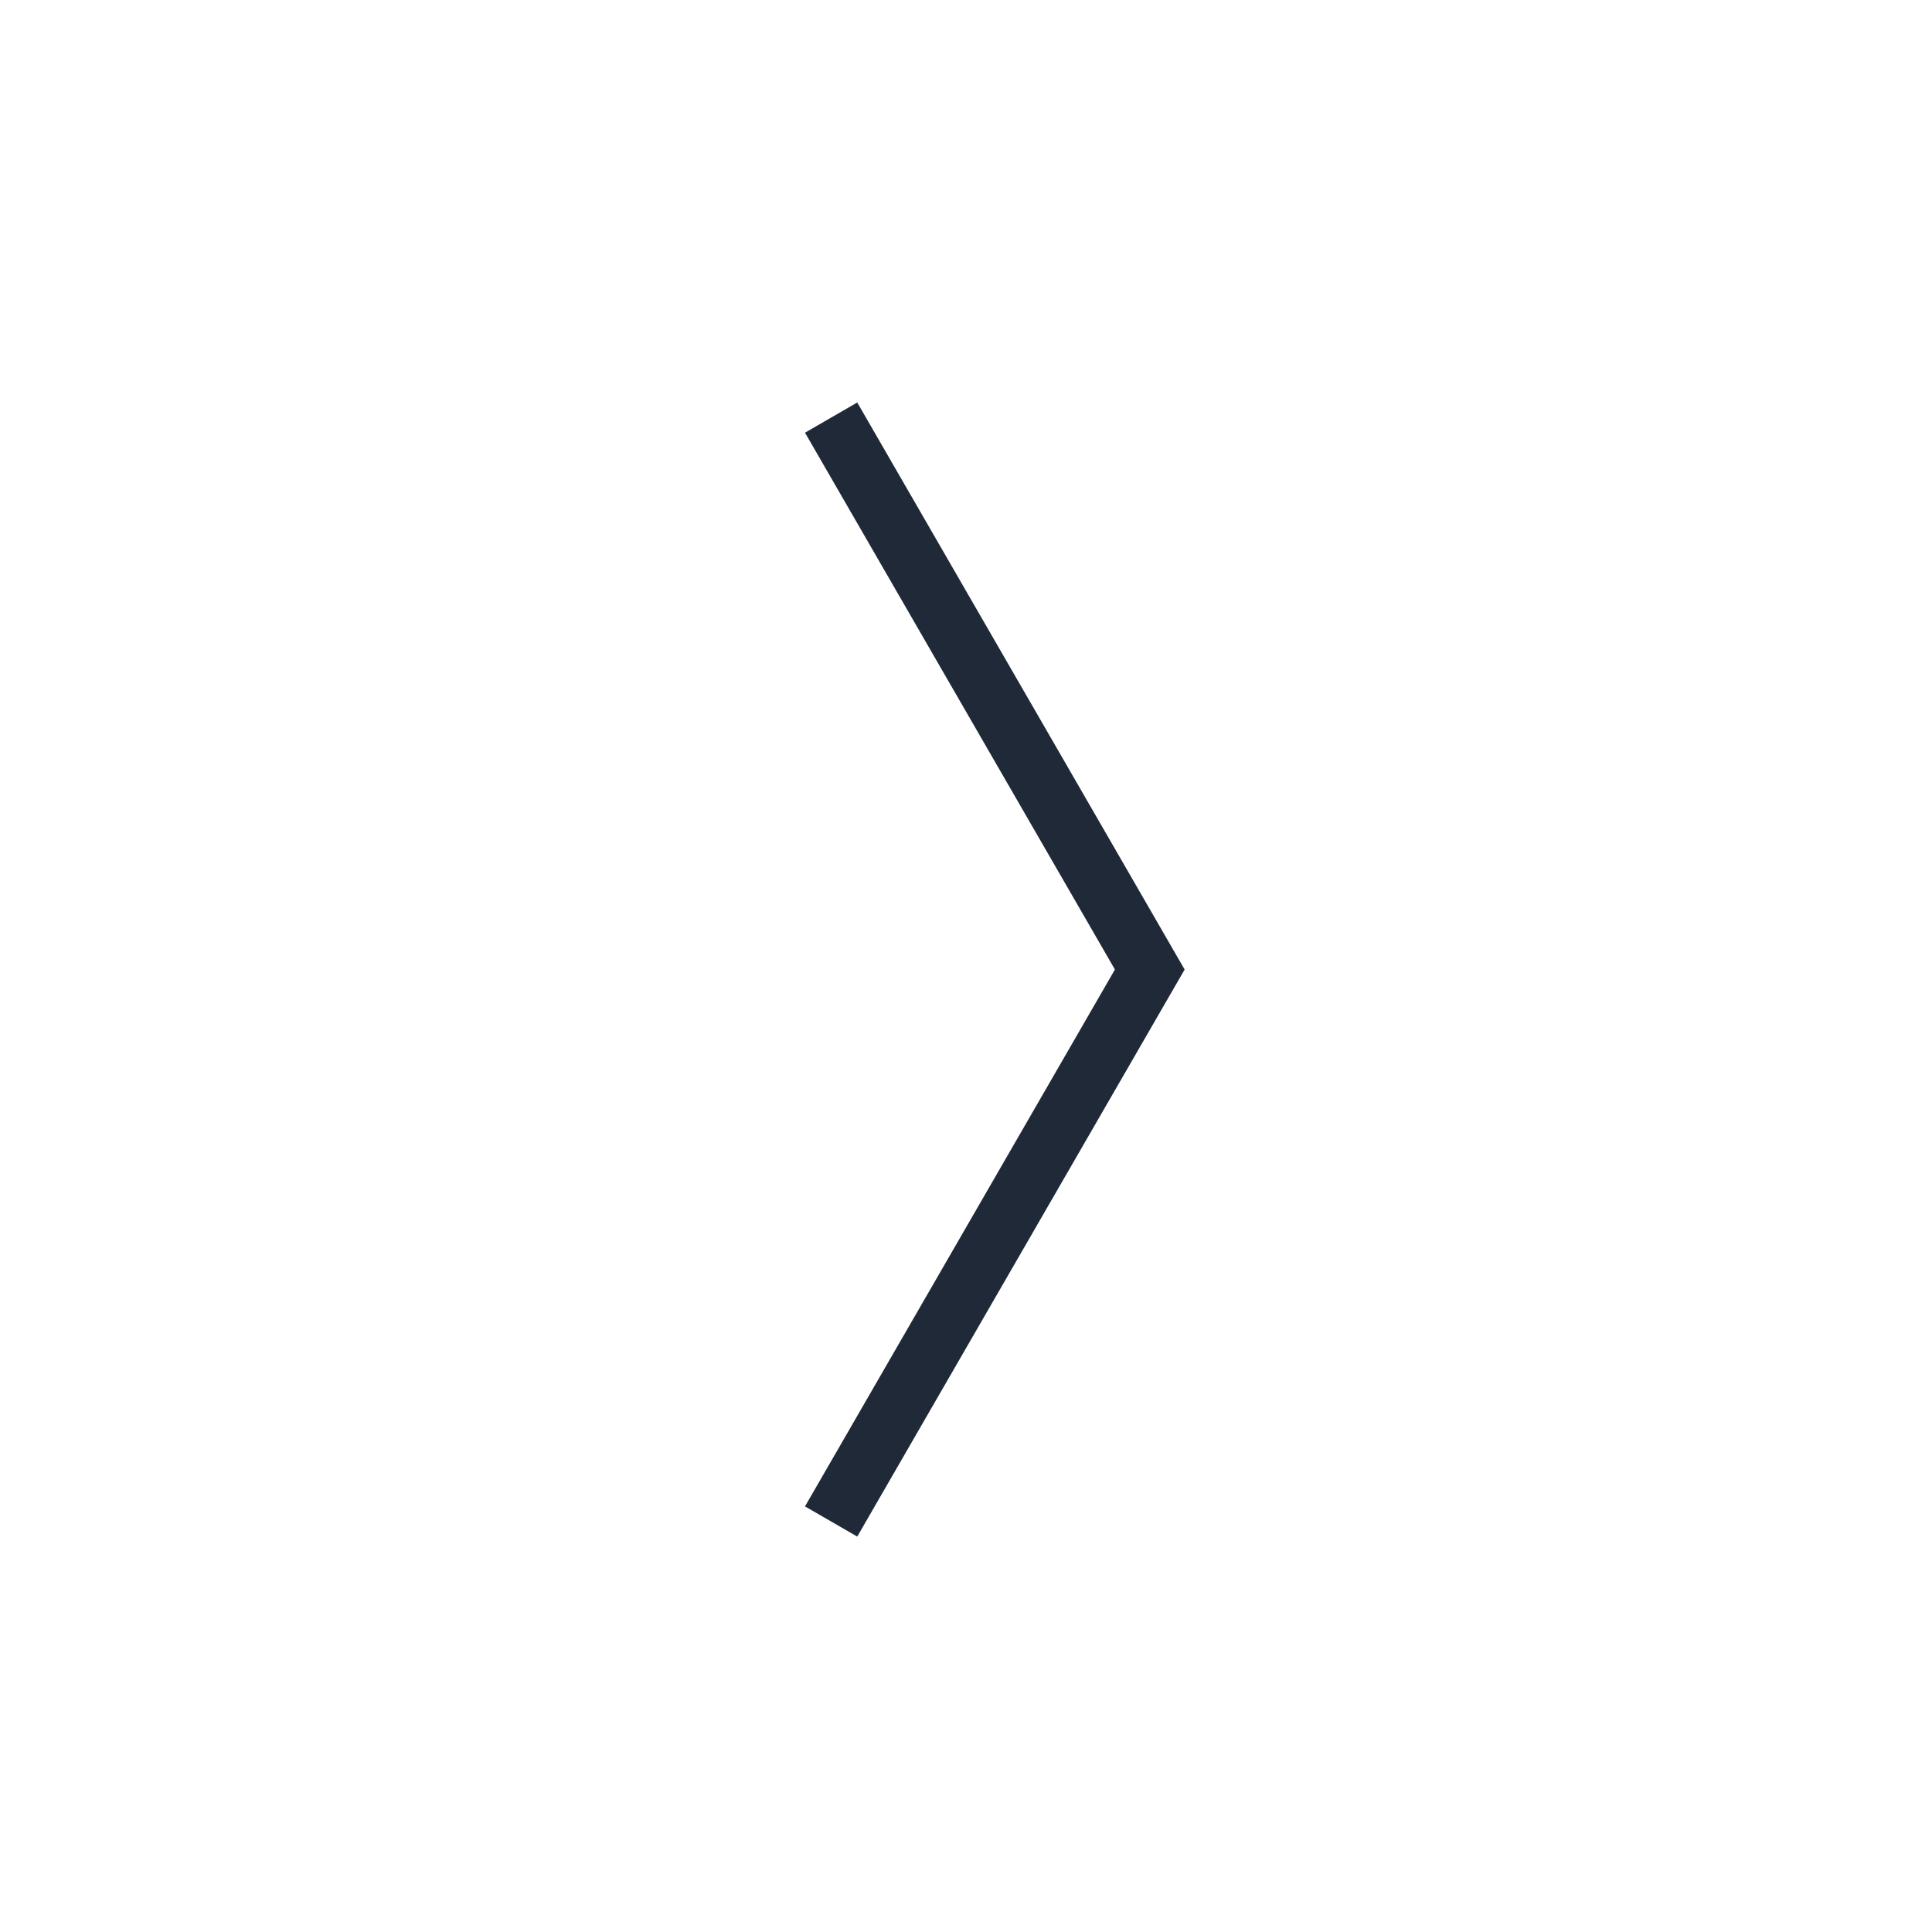 <svg width="24" height="24" viewBox="0 0 24 24" fill="none" xmlns="http://www.w3.org/2000/svg">
<path d="M10 18.713L13.85 12.044L10 5.375L10.649 5L14.716 12.044L10.649 19.088L10 18.713Z" fill="#1F2937"/>
</svg>
